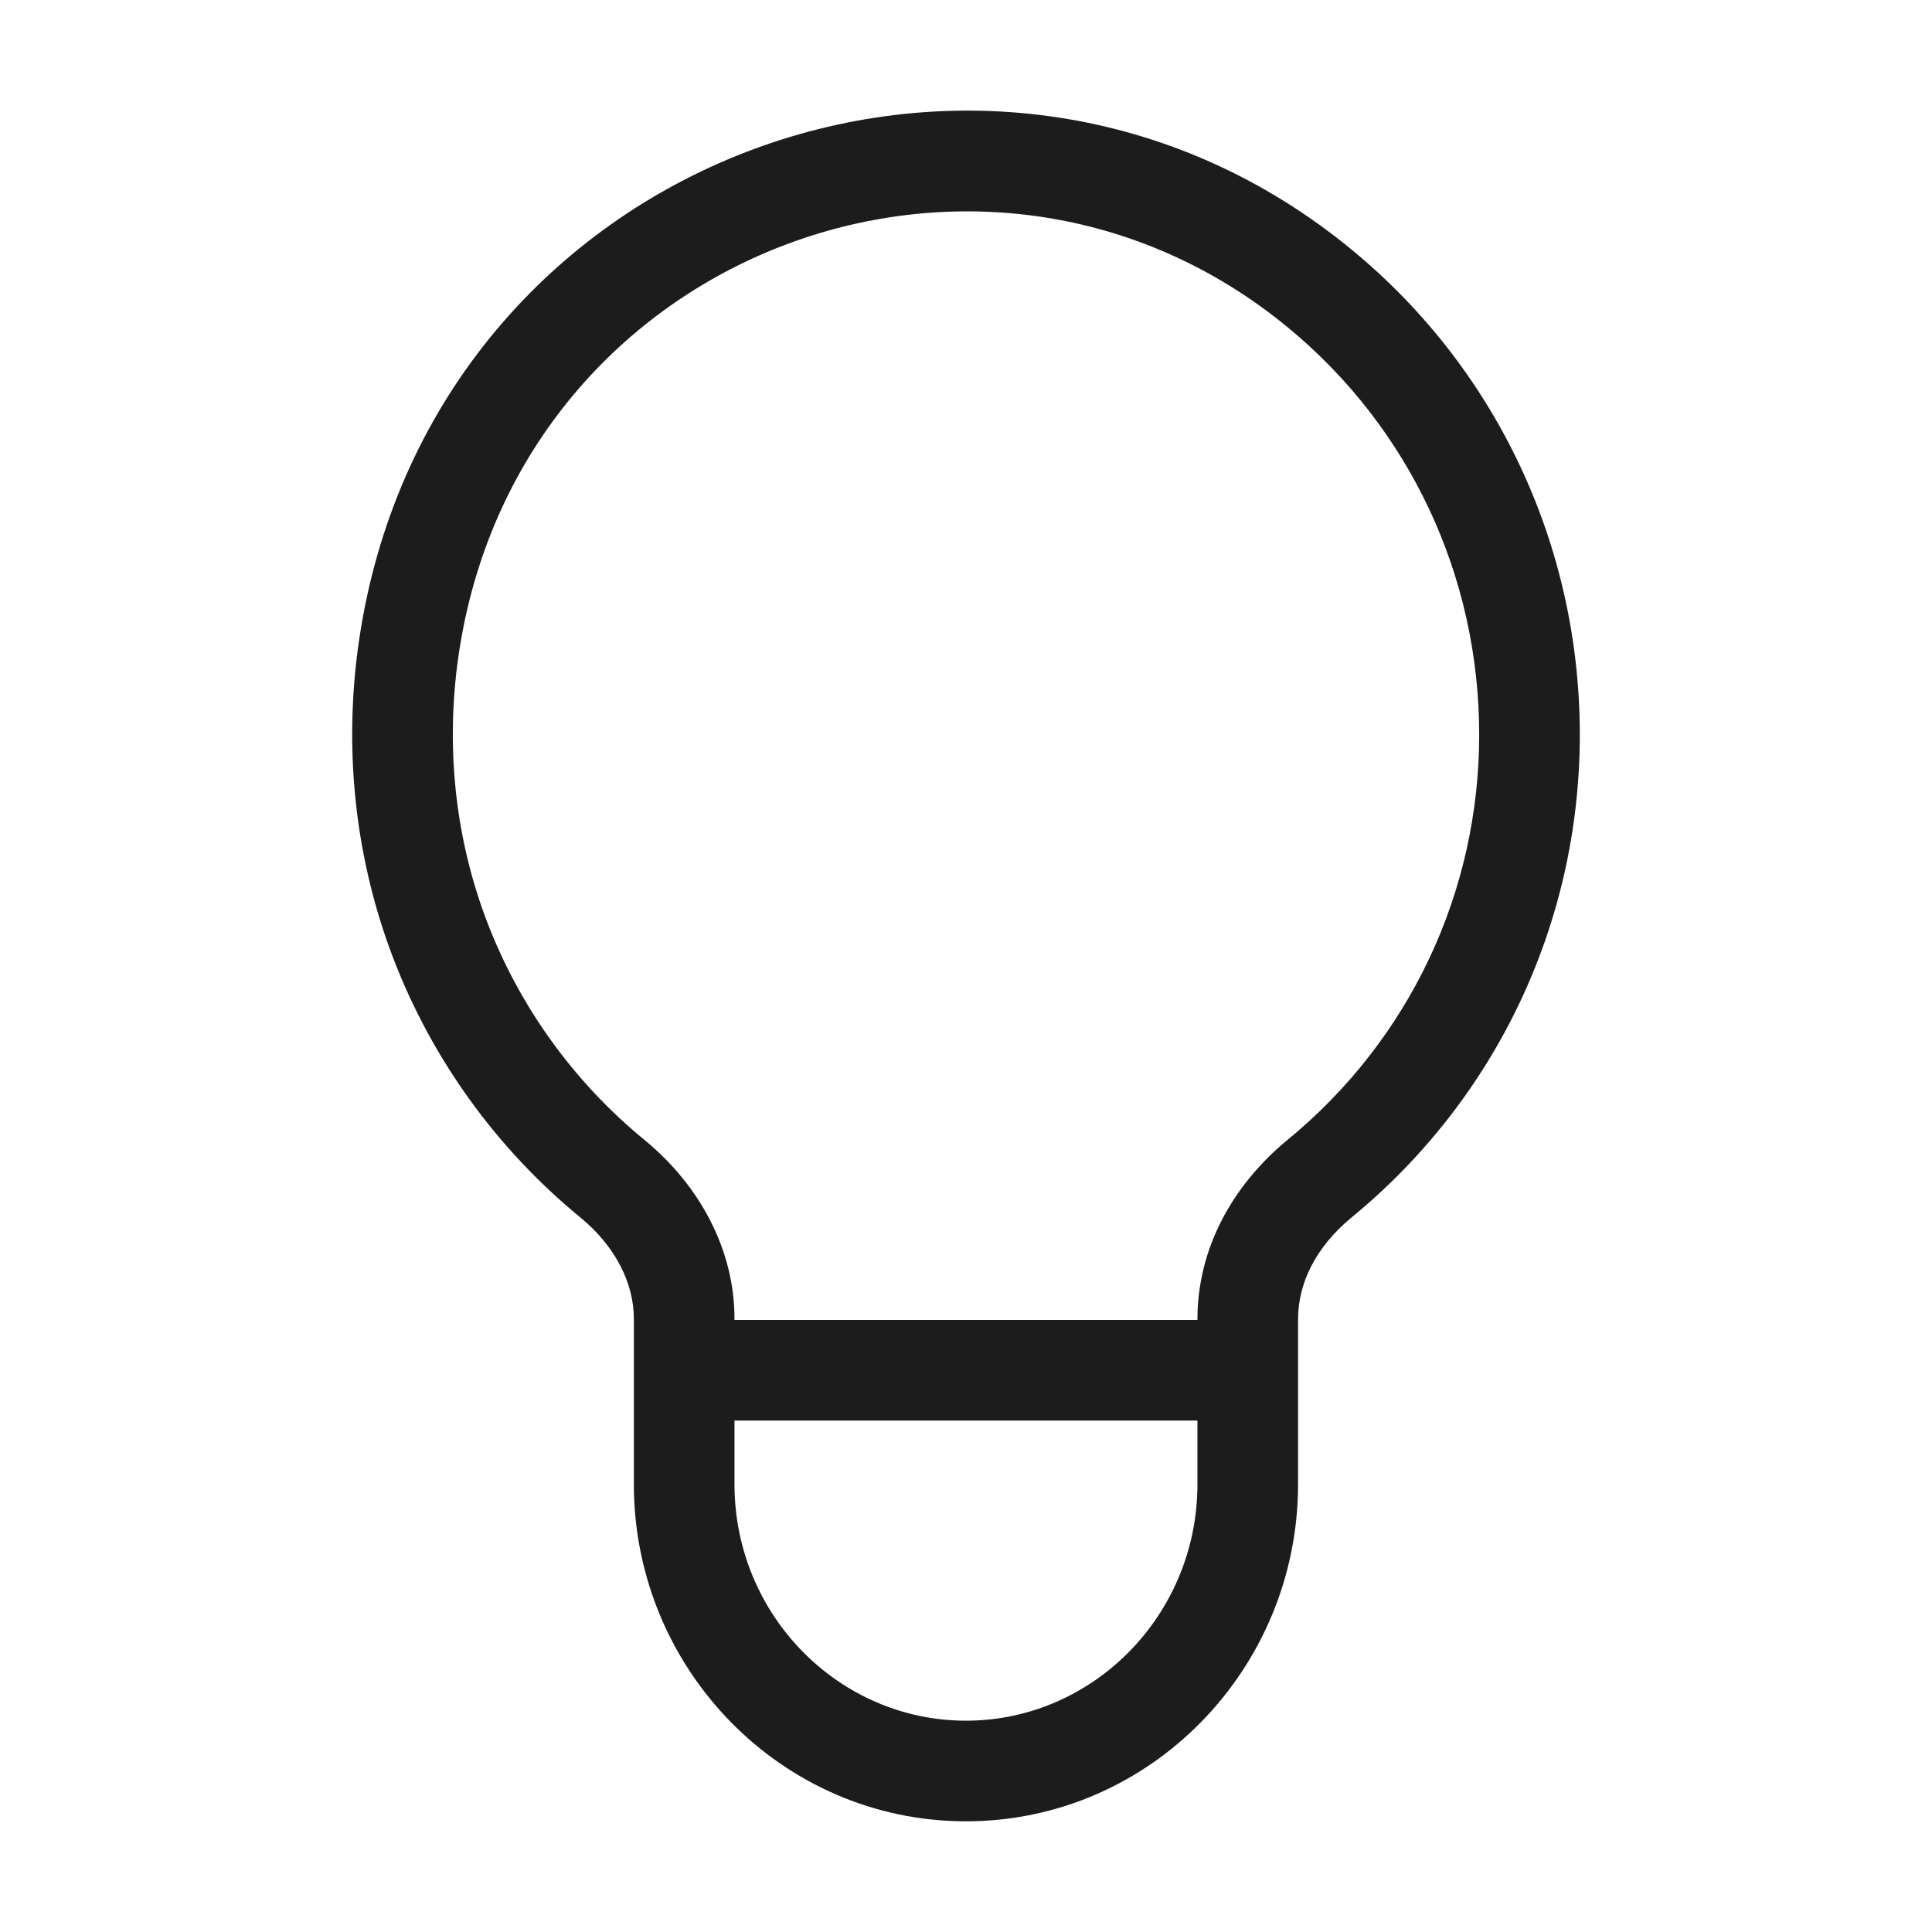 <svg width="24" height="24" viewBox="0 0 24 24" fill="none" xmlns="http://www.w3.org/2000/svg">
<path d="M9.035 16.397C8.689 16.397 8.41 16.677 8.41 17.022C8.41 17.367 8.689 17.647 9.035 17.647V16.397ZM14.966 17.647C15.311 17.647 15.591 17.367 15.591 17.022C15.591 16.677 15.311 16.397 14.966 16.397V17.647ZM16.401 3.59L16.004 4.072L16.004 4.072L16.401 3.59ZM5.12 7.794L4.505 7.682L4.505 7.682L5.12 7.794ZM5.466 11.672L6.05 11.449L6.05 11.449L5.466 11.672ZM7.607 14.642L7.211 15.125L7.211 15.125L7.607 14.642ZM16.397 14.638L16.794 15.12L16.794 15.12L16.397 14.638ZM9.035 17.647H14.966V16.397H9.035V17.647ZM16.799 3.108C12.346 -0.566 5.55 1.899 4.505 7.682L5.735 7.905C6.612 3.055 12.293 1.01 16.004 4.072L16.799 3.108ZM4.505 7.682C4.246 9.11 4.375 10.567 4.882 11.895L6.05 11.449C5.626 10.34 5.516 9.115 5.735 7.905L4.505 7.682ZM4.882 11.895C5.362 13.152 6.167 14.269 7.211 15.125L8.004 14.159C7.127 13.44 6.452 12.502 6.05 11.449L4.882 11.895ZM7.211 15.125C7.657 15.491 7.874 15.956 7.874 16.38H9.124C9.124 15.524 8.692 14.723 8.004 14.159L7.211 15.125ZM7.874 16.38V18.437H9.124V16.38H7.874ZM7.874 18.437C7.874 20.736 9.714 22.625 11.999 22.625V21.375C10.425 21.375 9.124 20.067 9.124 18.437H7.874ZM11.999 22.625C14.285 22.625 16.125 20.736 16.125 18.437H14.875C14.875 20.067 13.574 21.375 11.999 21.375V22.625ZM16.125 18.437V16.387H14.875V18.437H16.125ZM16.125 16.387C16.125 15.95 16.336 15.496 16.794 15.12L16 14.155C15.301 14.729 14.875 15.519 14.875 16.387H16.125ZM16.794 15.12C18.593 13.642 19.625 11.456 19.625 9.127H18.375C18.375 11.082 17.51 12.914 16 14.155L16.794 15.12ZM19.625 9.127C19.625 6.785 18.596 4.59 16.799 3.108L16.004 4.072C17.51 5.315 18.375 7.155 18.375 9.127H19.625Z" fill="#1C1C1C"/>
</svg>
